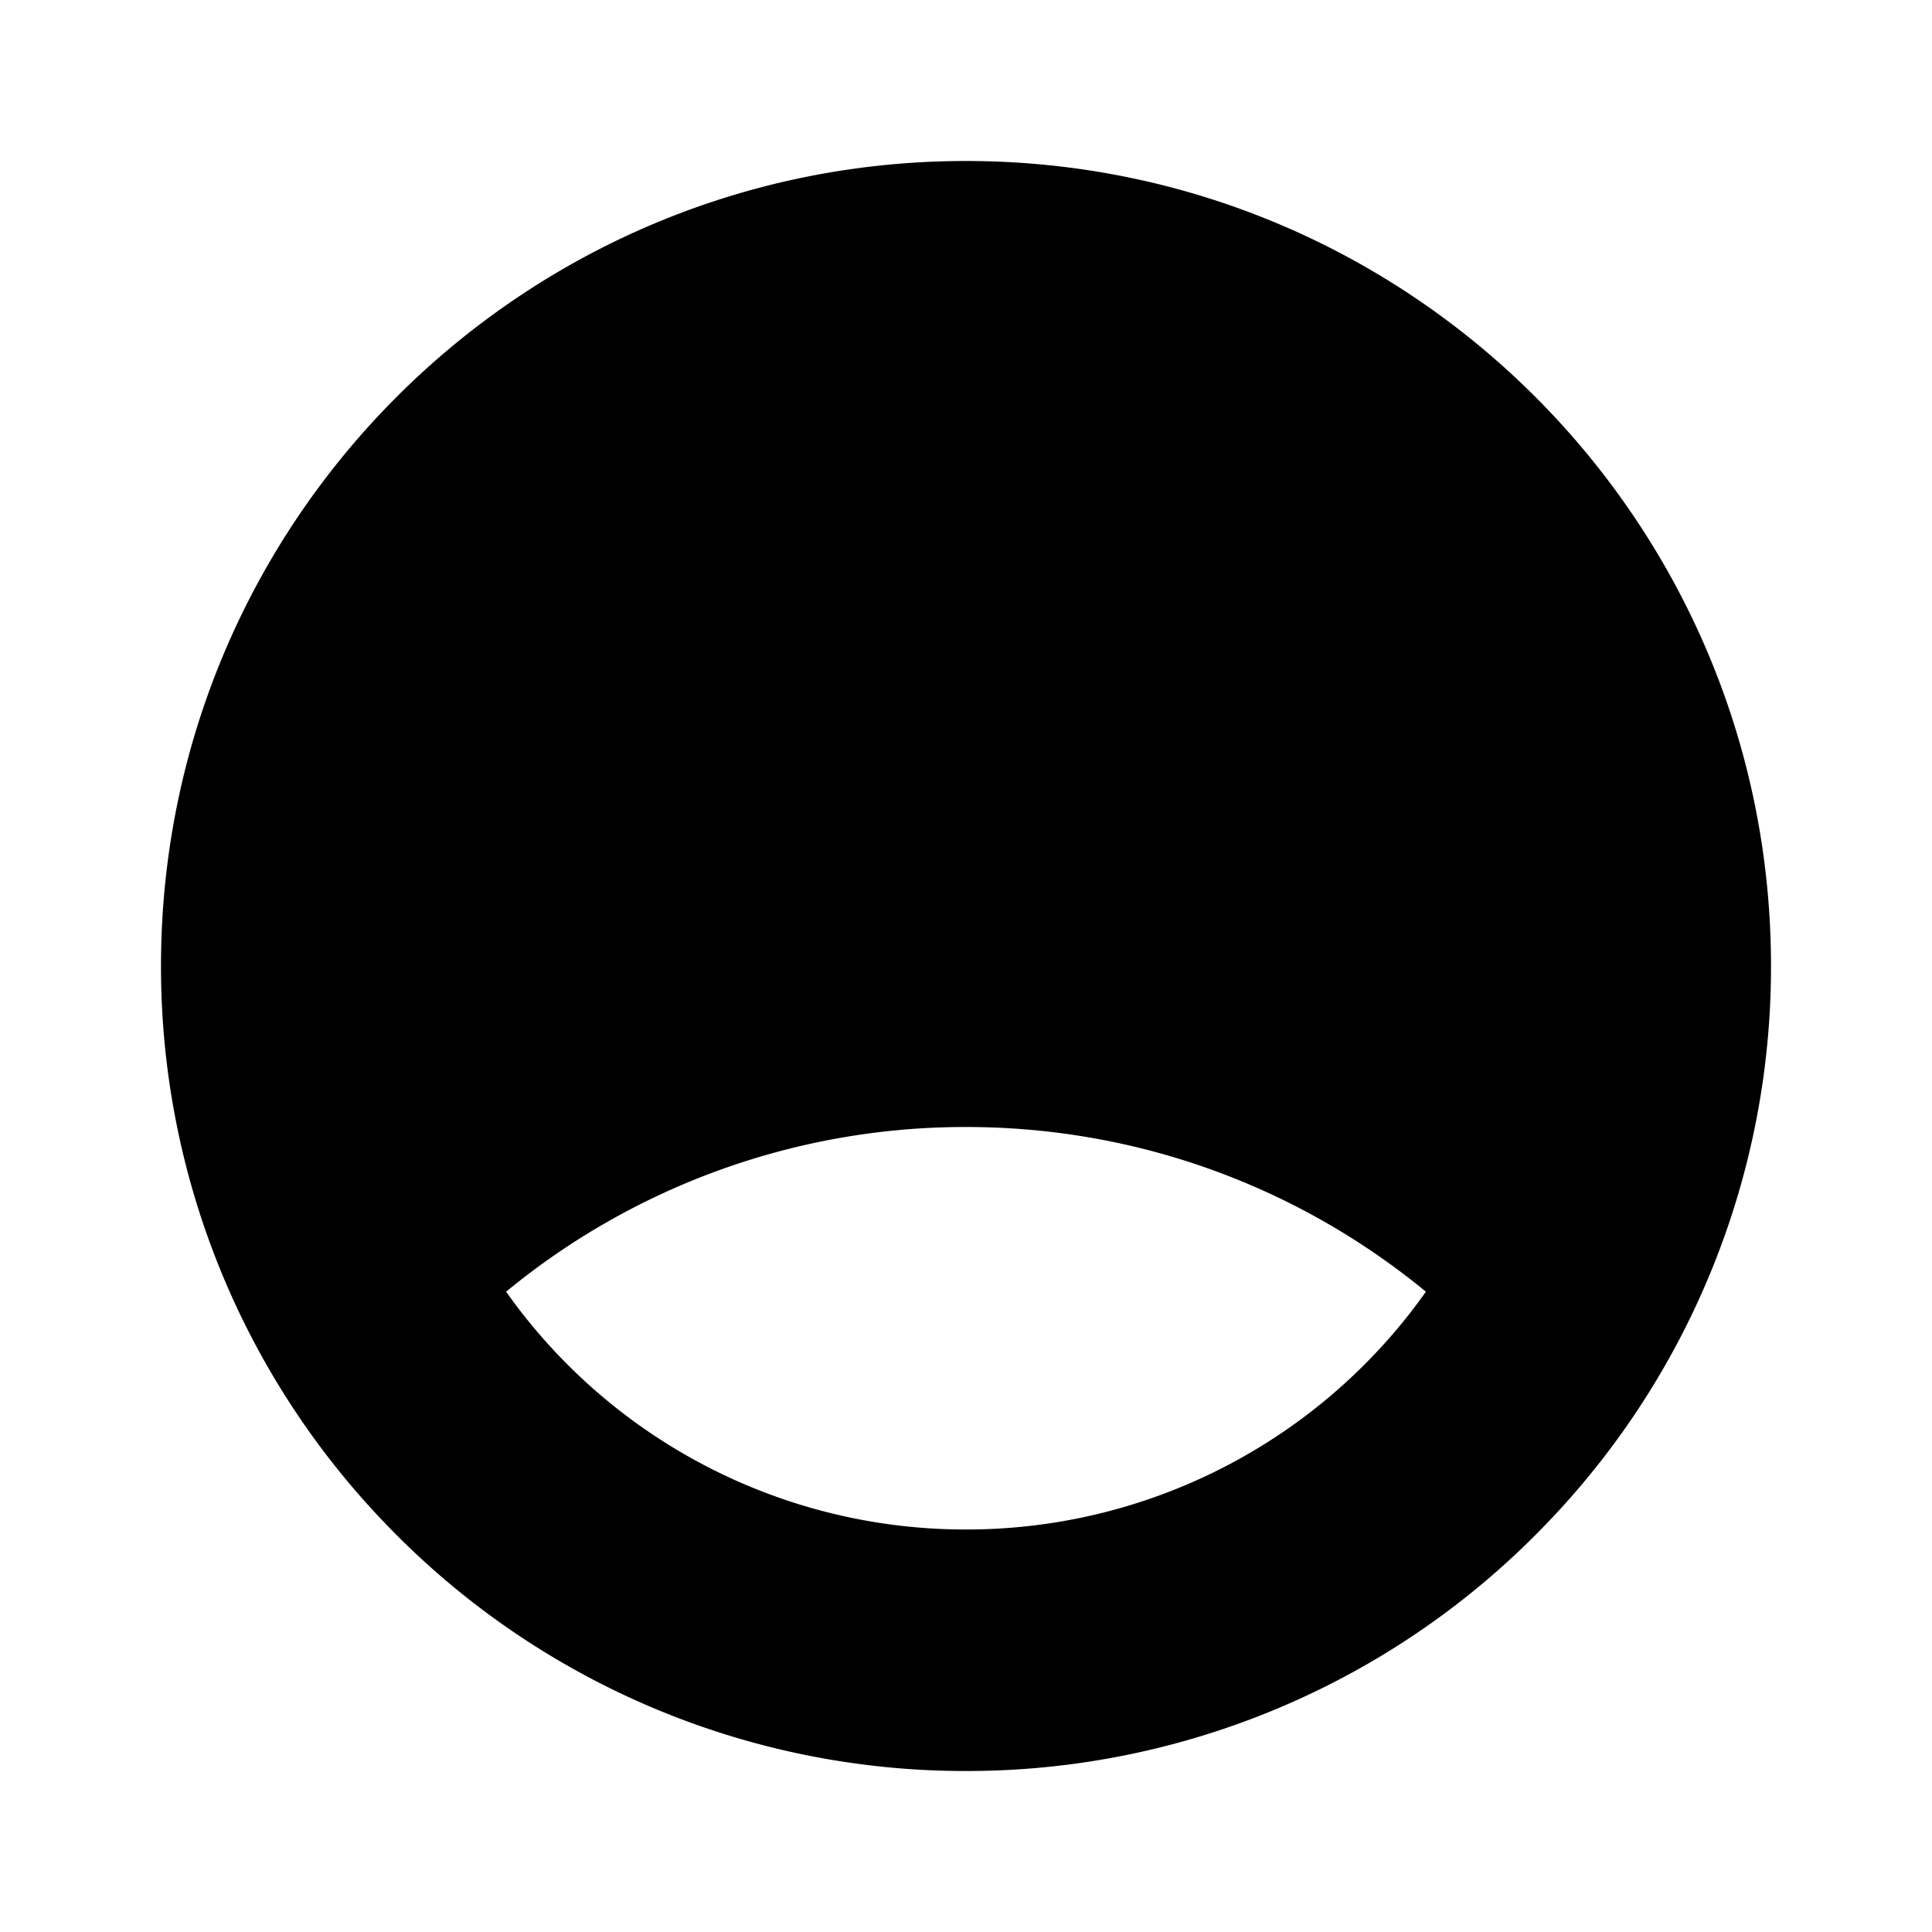 <svg xmlns="http://www.w3.org/2000/svg" width="24" height="24" fill="none">
  <path
    fill="currentColor"
    d="M12 2C6.477 2 2 6.477 2 12a9.97 9.97 0 0 0 2.788 6.927A9.97 9.97 0 0 0 12 22a9.97 9.97 0 0 0 7.212-3.073A9.97 9.97 0 0 0 22 12c0-5.523-4.477-10-10-10M6.287 16.046A8.97 8.97 0 0 1 12 14c2.17 0 4.16.768 5.713 2.046A6.99 6.99 0 0 1 12 19a6.99 6.99 0 0 1-5.713-2.954M12 12a3 3 0 1 0 0-6 3 3 0 0 0 0 6"
  />
</svg>
